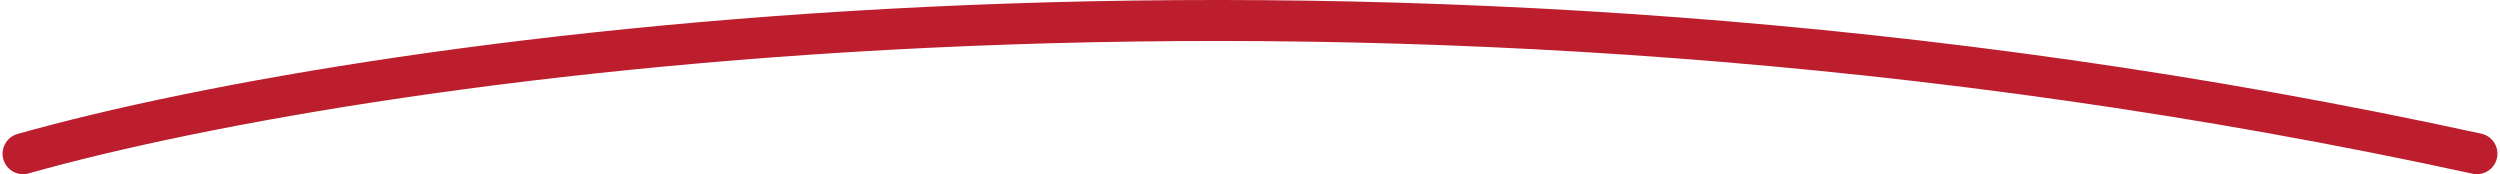 <svg width="488" height="34" viewBox="0 0 488 34" fill="none" xmlns="http://www.w3.org/2000/svg">
<path d="M4.5 30C74.131 10.38 267.414 -17.088 483.5 30" stroke="#BC1E2E" stroke-width="8" stroke-linecap="round"/>
</svg>

